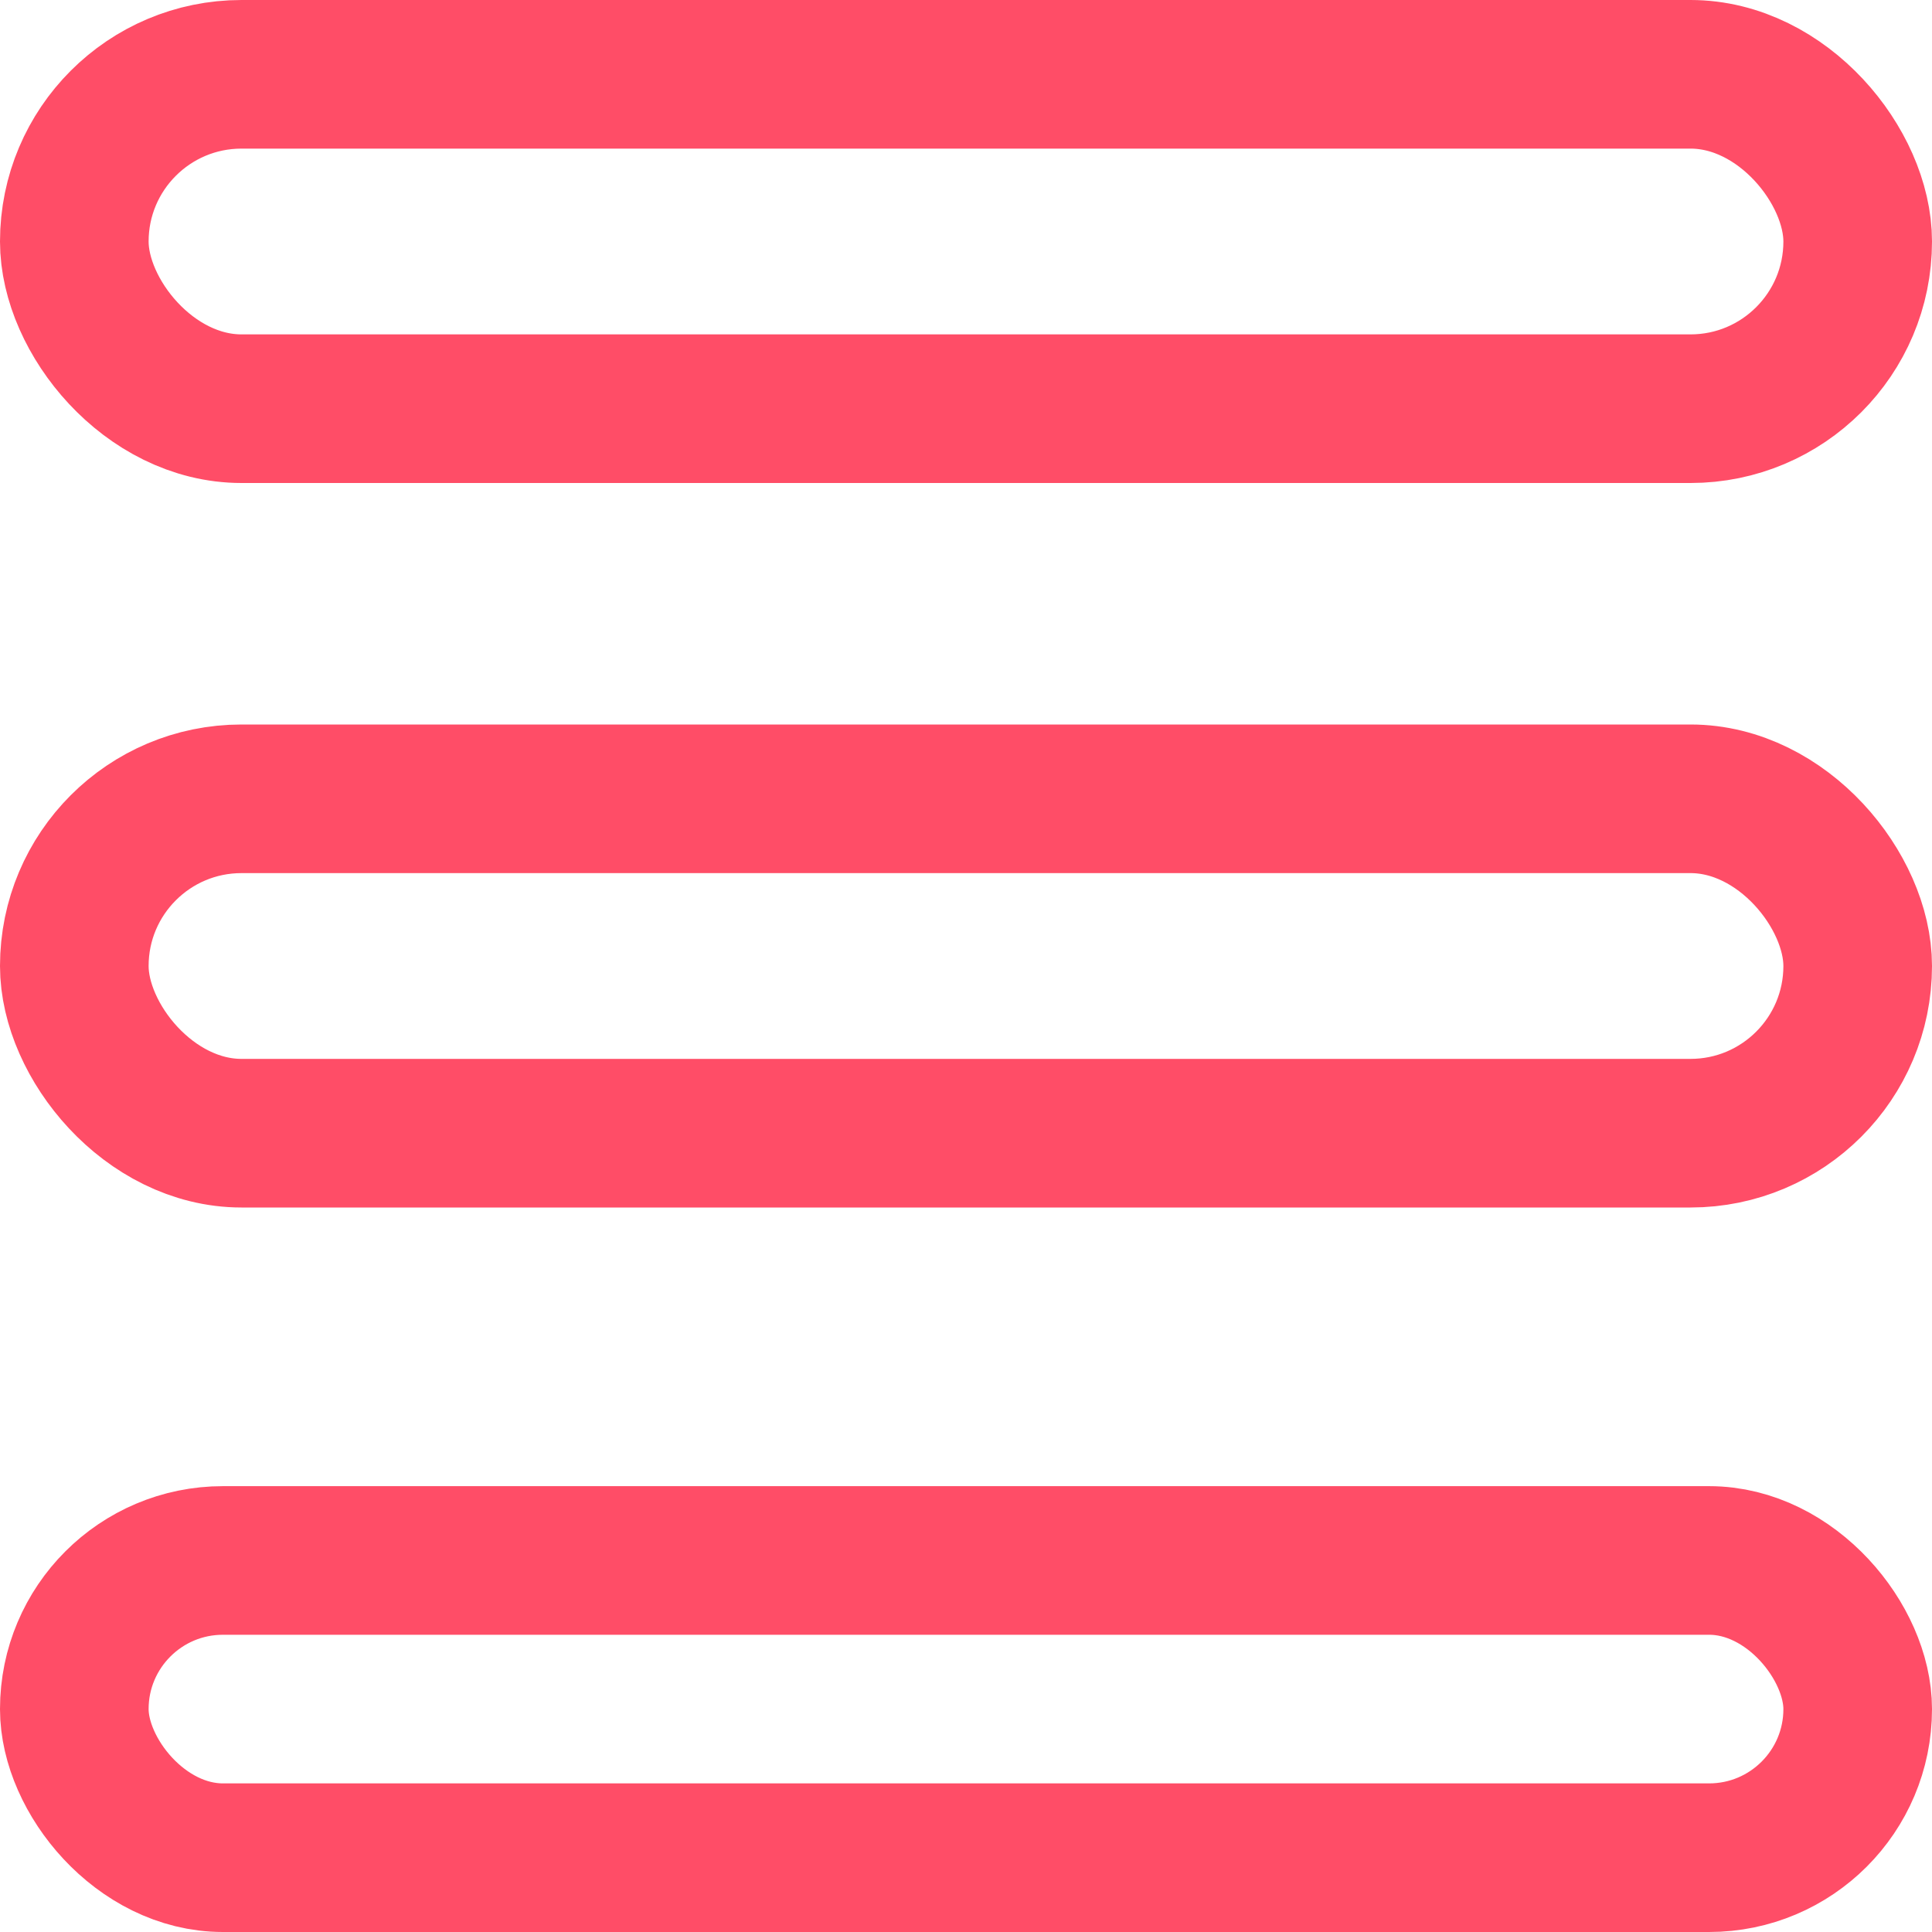 <svg width="13" height="13" viewBox="0 0 13 13" fill="none" xmlns="http://www.w3.org/2000/svg">
<rect x="0.5" y="0.5" width="12" height="2.25" rx="1.125" stroke="#FF4D67"/>
<rect x="0.5" y="5.375" width="12" height="2.25" rx="1.125" stroke="#FF4D67"/>
<rect x="0.5" y="10.5" width="12" height="2" rx="1" stroke="#FF4D67"/>
</svg>
